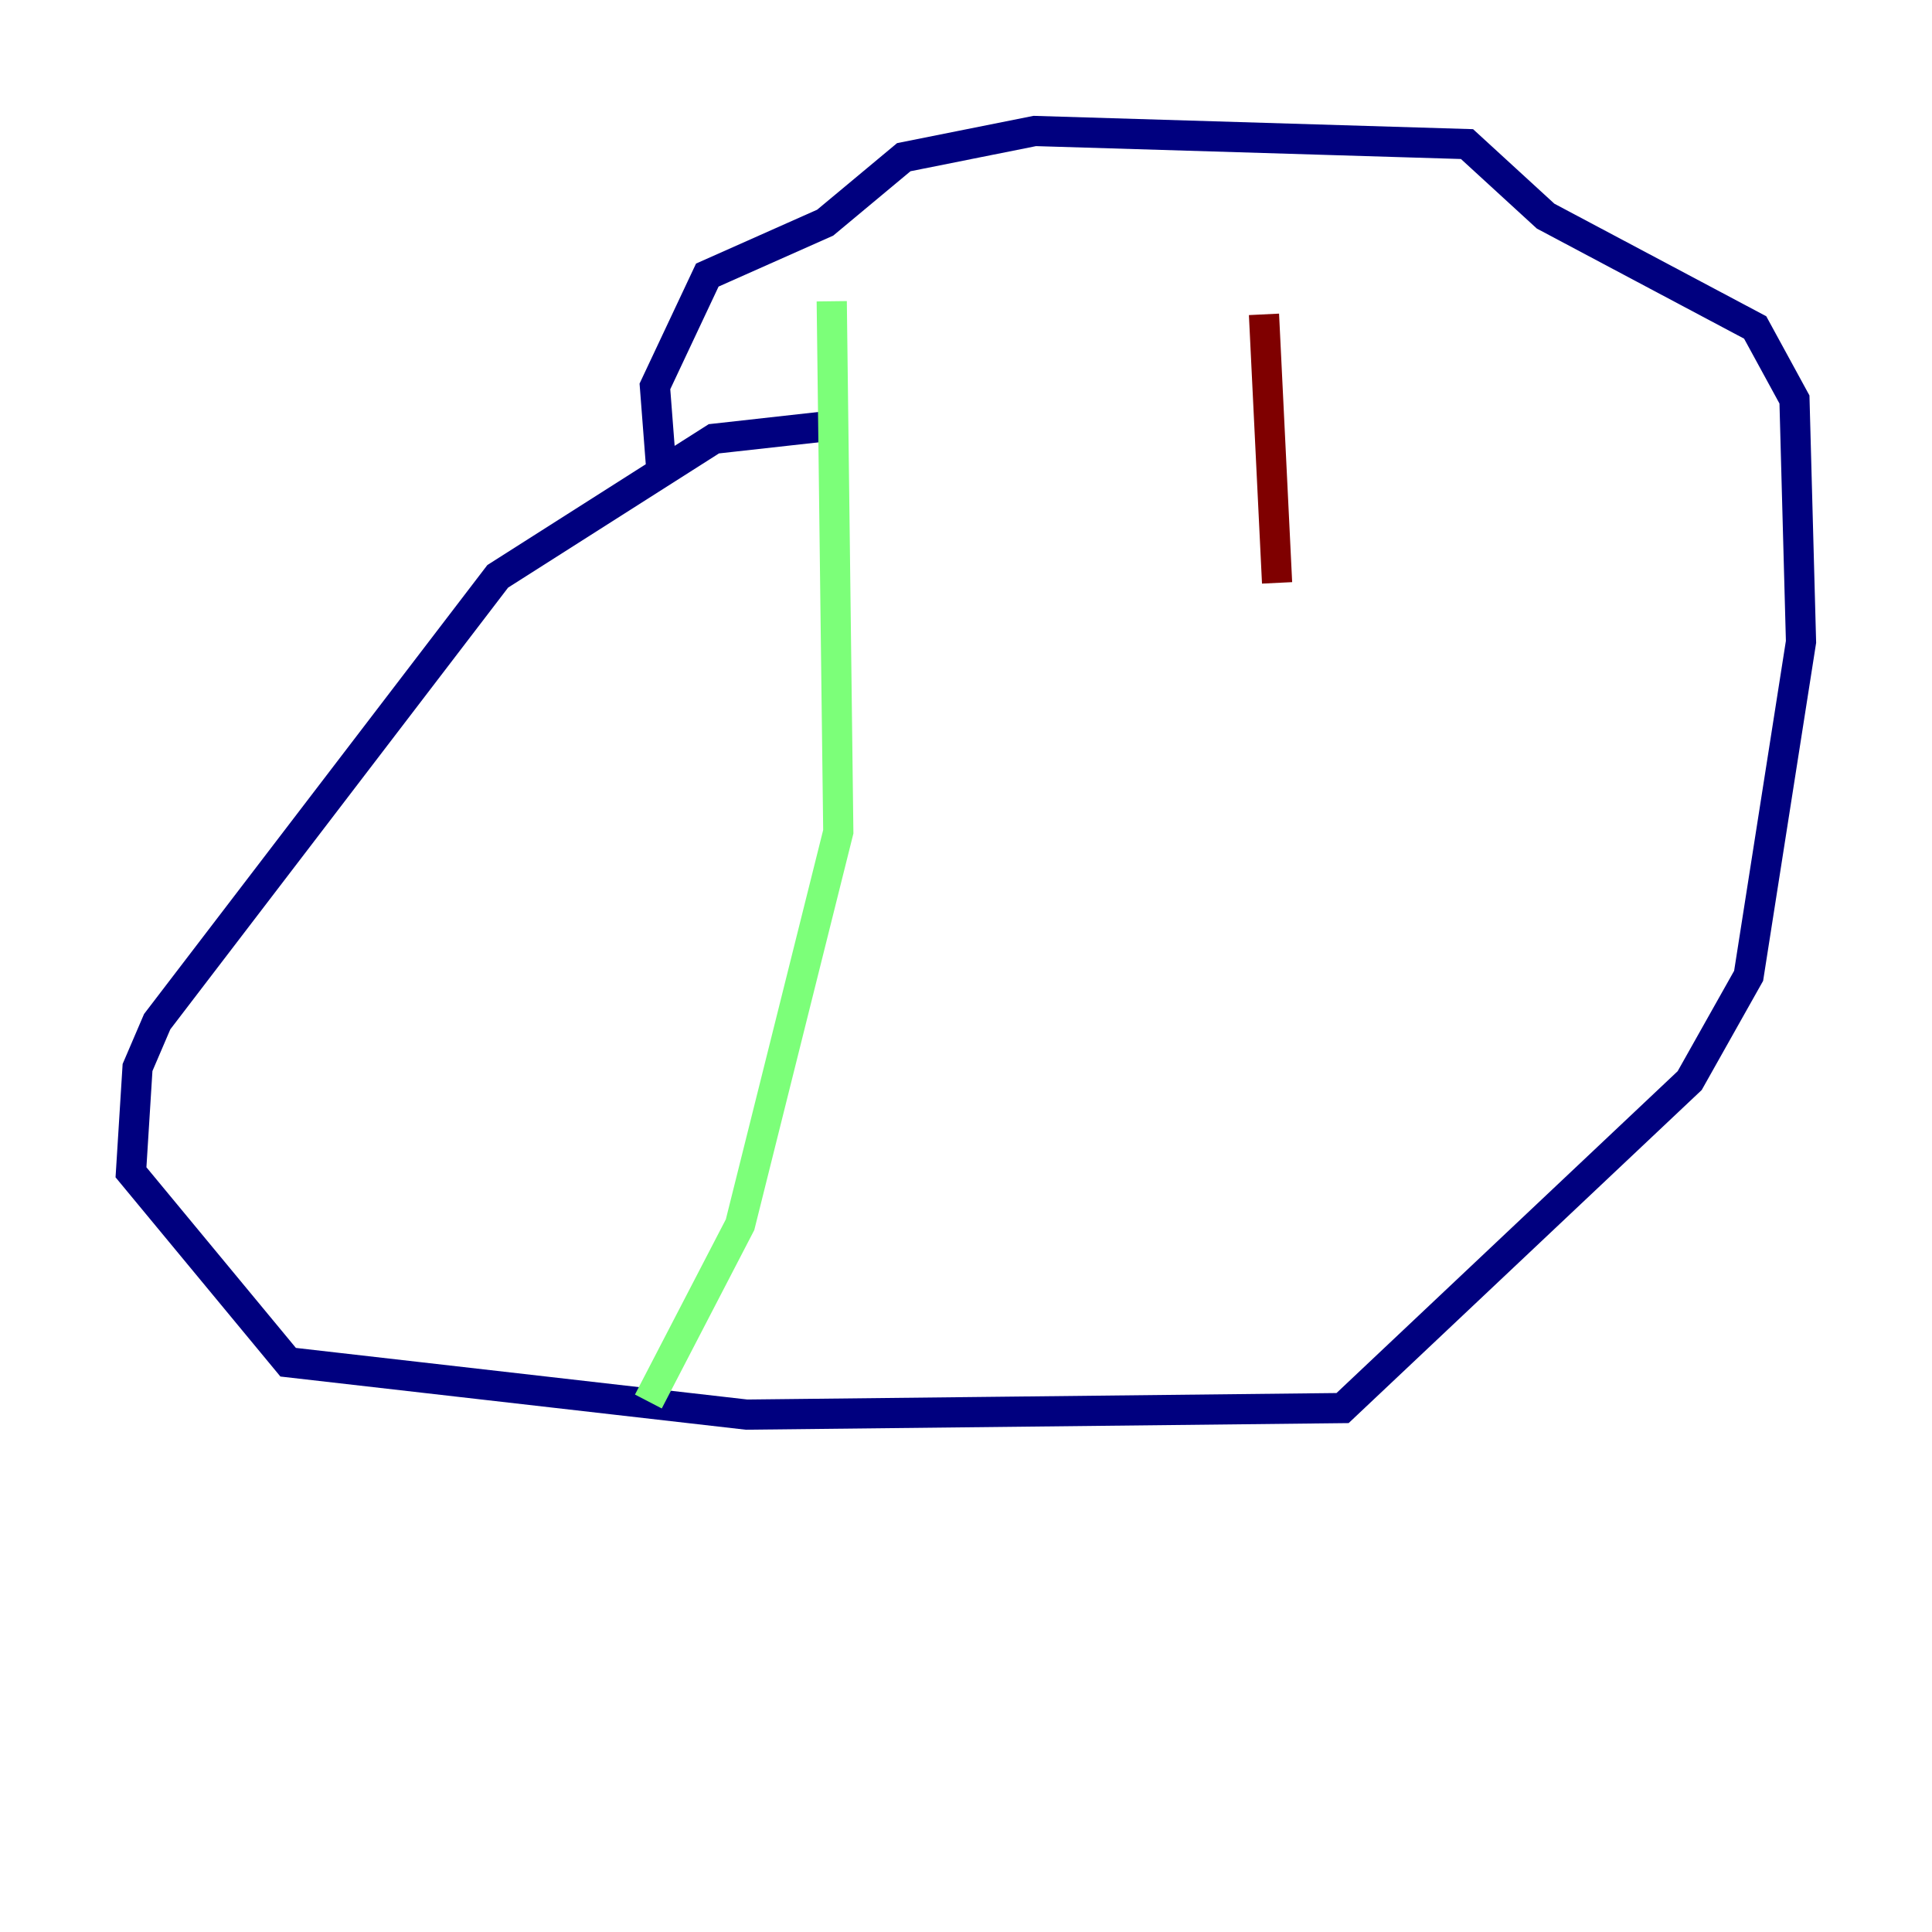 <?xml version="1.0" encoding="utf-8" ?>
<svg baseProfile="tiny" height="128" version="1.2" viewBox="0,0,128,128" width="128" xmlns="http://www.w3.org/2000/svg" xmlns:ev="http://www.w3.org/2001/xml-events" xmlns:xlink="http://www.w3.org/1999/xlink"><defs /><polyline fill="none" points="55.105,28.203 47.295,29.071 32.976,38.183 10.414,67.688 9.112,70.725 8.678,77.668 19.091,90.251 49.464,93.722 88.949,93.288 111.946,71.593 115.851,64.651 119.322,42.522 118.888,26.468 116.285,21.695 102.4,14.319 97.193,9.546 68.556,8.678 59.878,10.414 54.671,14.752 46.861,18.224 43.39,25.6 43.824,31.241" stroke="#00007f" stroke-width="2" /><polyline fill="none" points="55.105,19.959 55.539,55.105 49.031,81.139 42.956,92.854" stroke="#7cff79" stroke-width="2" /><polyline fill="none" points="83.742,20.827 84.61,38.617" stroke="#7f0000" stroke-width="2" /></svg>